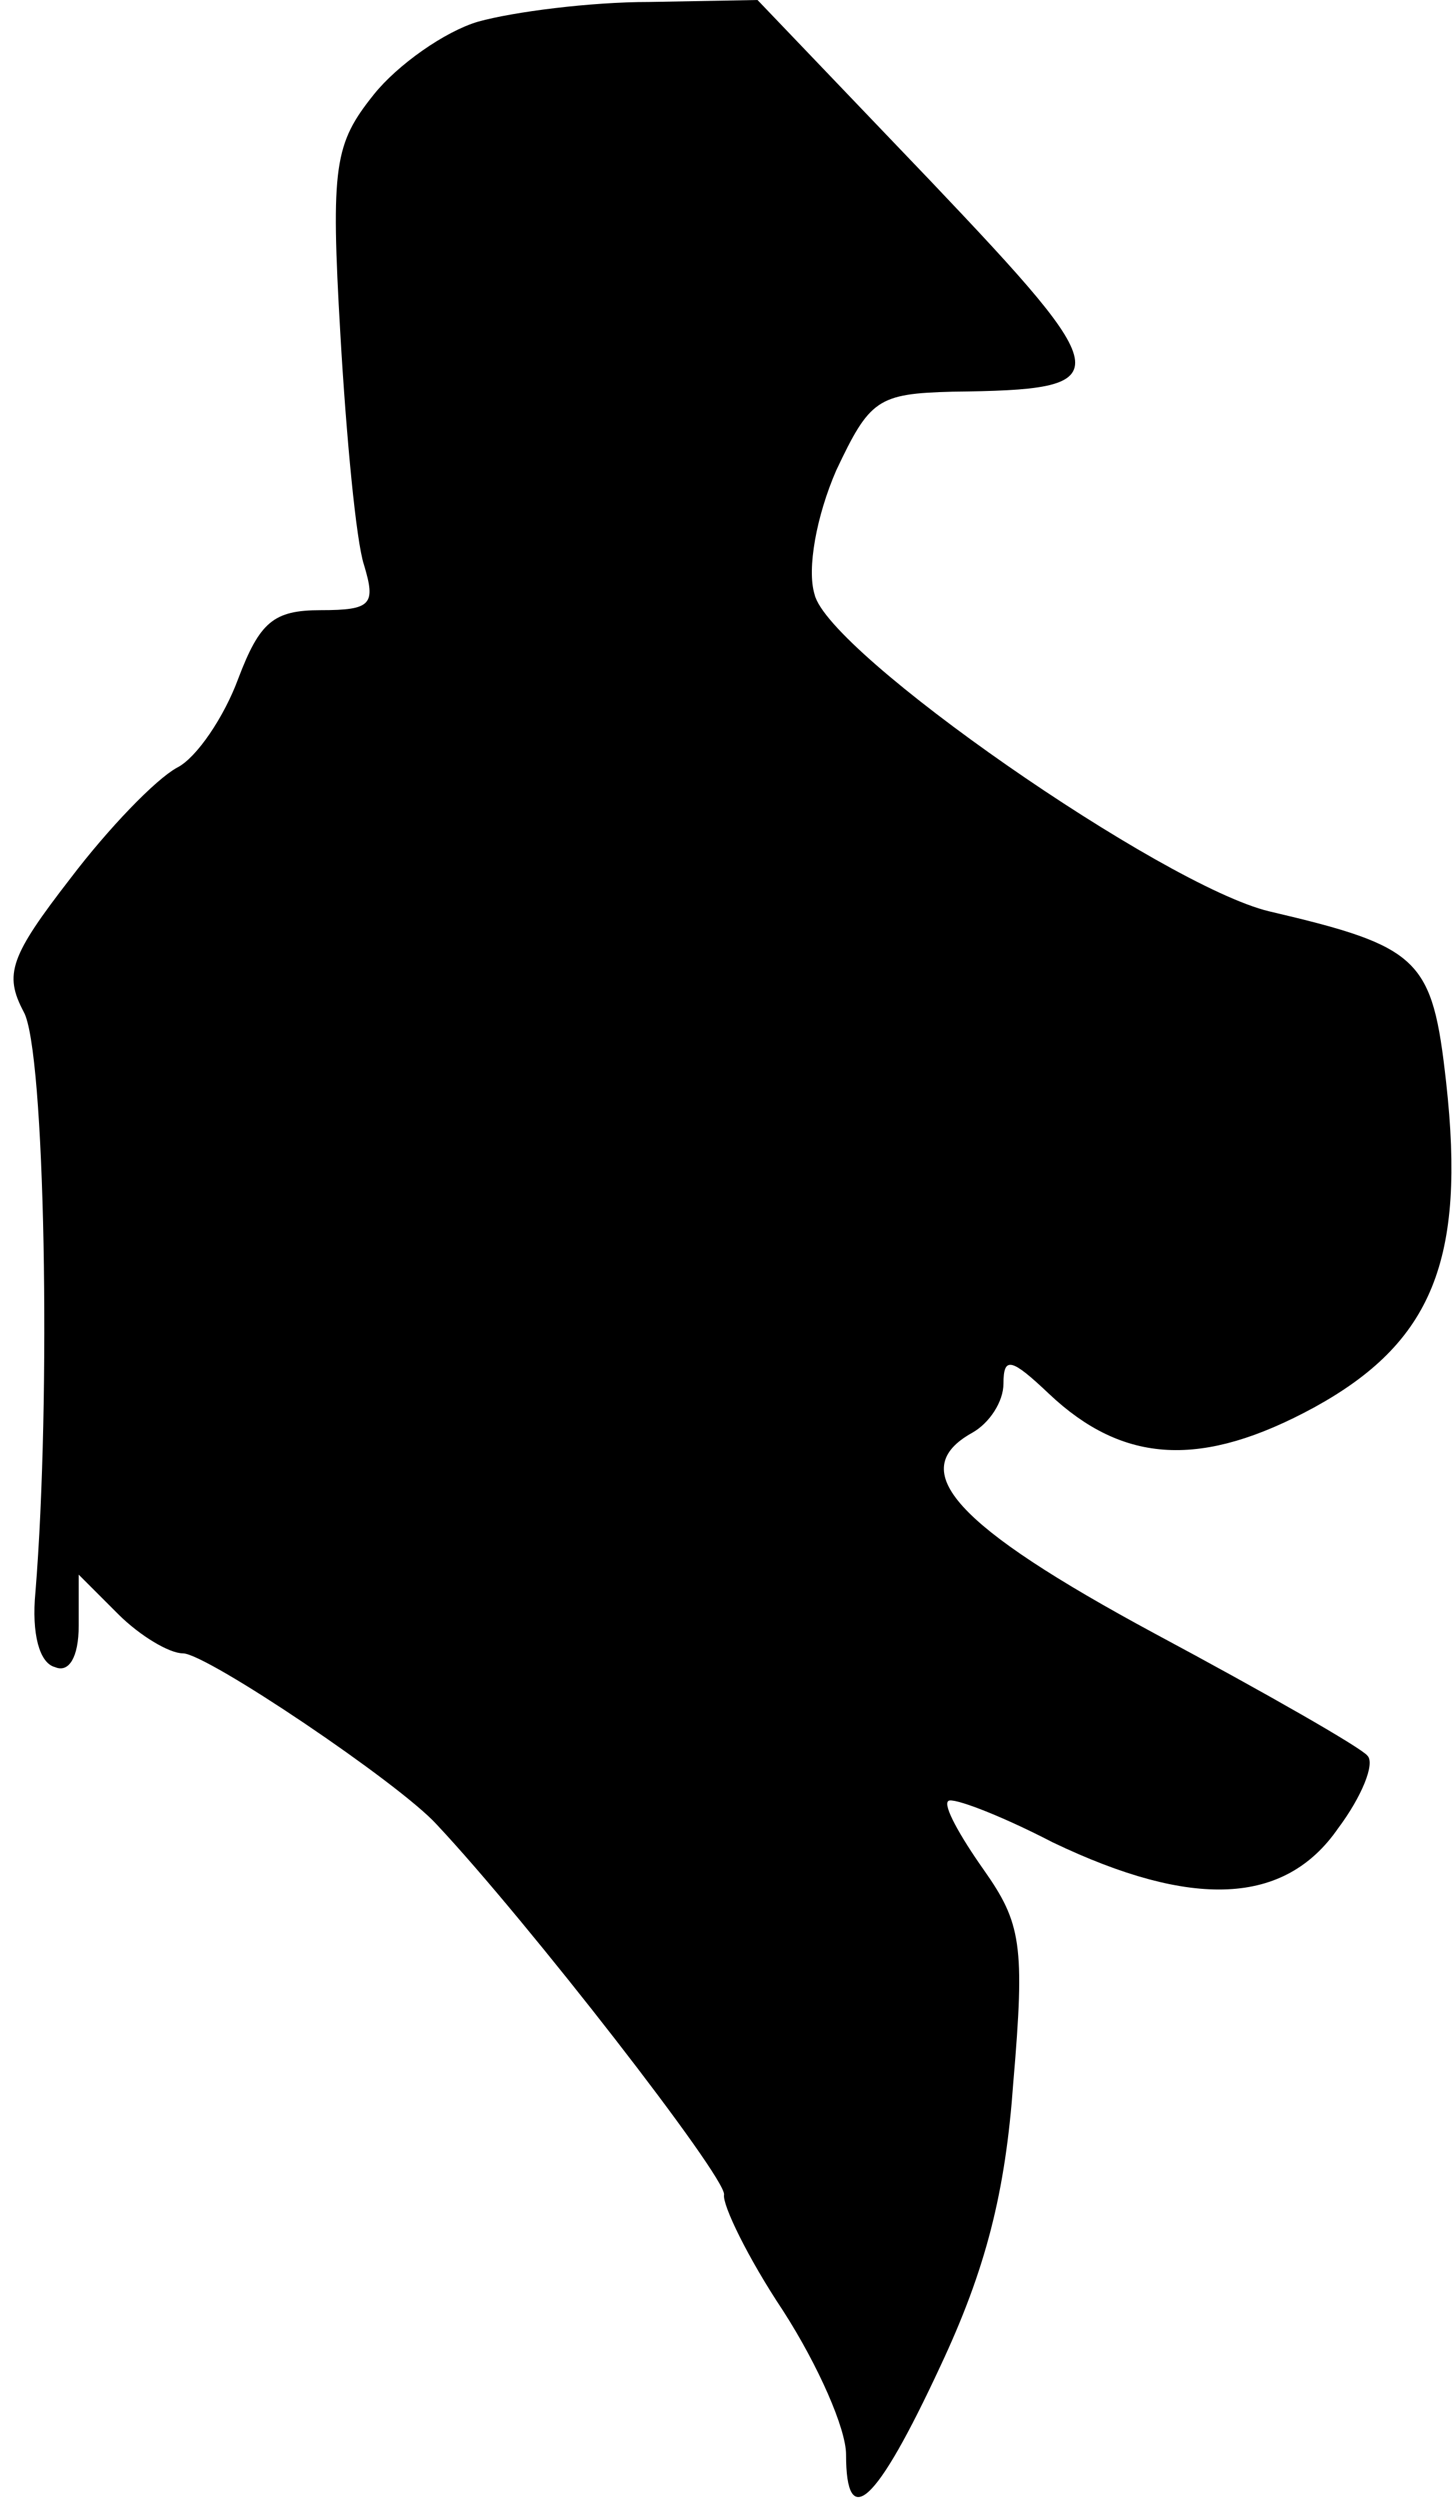 <?xml version="1.0" standalone="no"?>
<!DOCTYPE svg PUBLIC "-//W3C//DTD SVG 20010904//EN"
 "http://www.w3.org/TR/2001/REC-SVG-20010904/DTD/svg10.dtd">
<svg version="1.0" xmlns="http://www.w3.org/2000/svg"
 width="74pt" height="127pt" viewBox="0 0 74 127"
 preserveAspectRatio="xMidYMid meet">
<g transform="translate(0,127) scale(0.1,-0.1)"
fill="#000000" stroke="none">
<path fill="#000000" stroke="none" d="M243 1259 c-17 -5 -41 -22 -53 -37 -20
-25 -22 -36 -17 -122 3 -52 8 -105 12 -117 6 -20 4 -23 -22 -23 -24 0 -31 -6
-42 -35 -7 -19 -21 -40 -31 -45 -11 -6 -35 -31 -54 -56 -31 -40 -34 -49 -24
-68 11 -19 14 -197 6 -295 -2 -21 2 -36 10 -38 7 -3 12 5 12 21 l0 26 20 -20
c11 -11 26 -20 33 -20 12 0 110 -66 129 -87 46 -49 147 -179 146 -188 -1 -5
12 -32 30 -59 18 -28 32 -60 32 -73 0 -39 15 -26 48 45 23 49 33 88 37 144 6
70 4 81 -15 108 -12 17 -21 33 -18 35 2 2 26 -7 53 -21 71 -34 118 -32 145 7
12 16 19 33 15 37 -3 4 -52 32 -108 62 -102 55 -127 83 -93 102 9 5 16 16 16
25 0 14 4 13 23 -5 38 -36 78 -38 135 -7 60 33 77 75 67 165 -7 63 -13 69 -90
87 -54 13 -224 131 -231 161 -4 13 1 40 11 63 17 36 21 39 59 40 85 1 85 6
-11 107 l-88 92 -55 -1 c-30 0 -69 -5 -87 -10z"/>
</g>
</svg>
